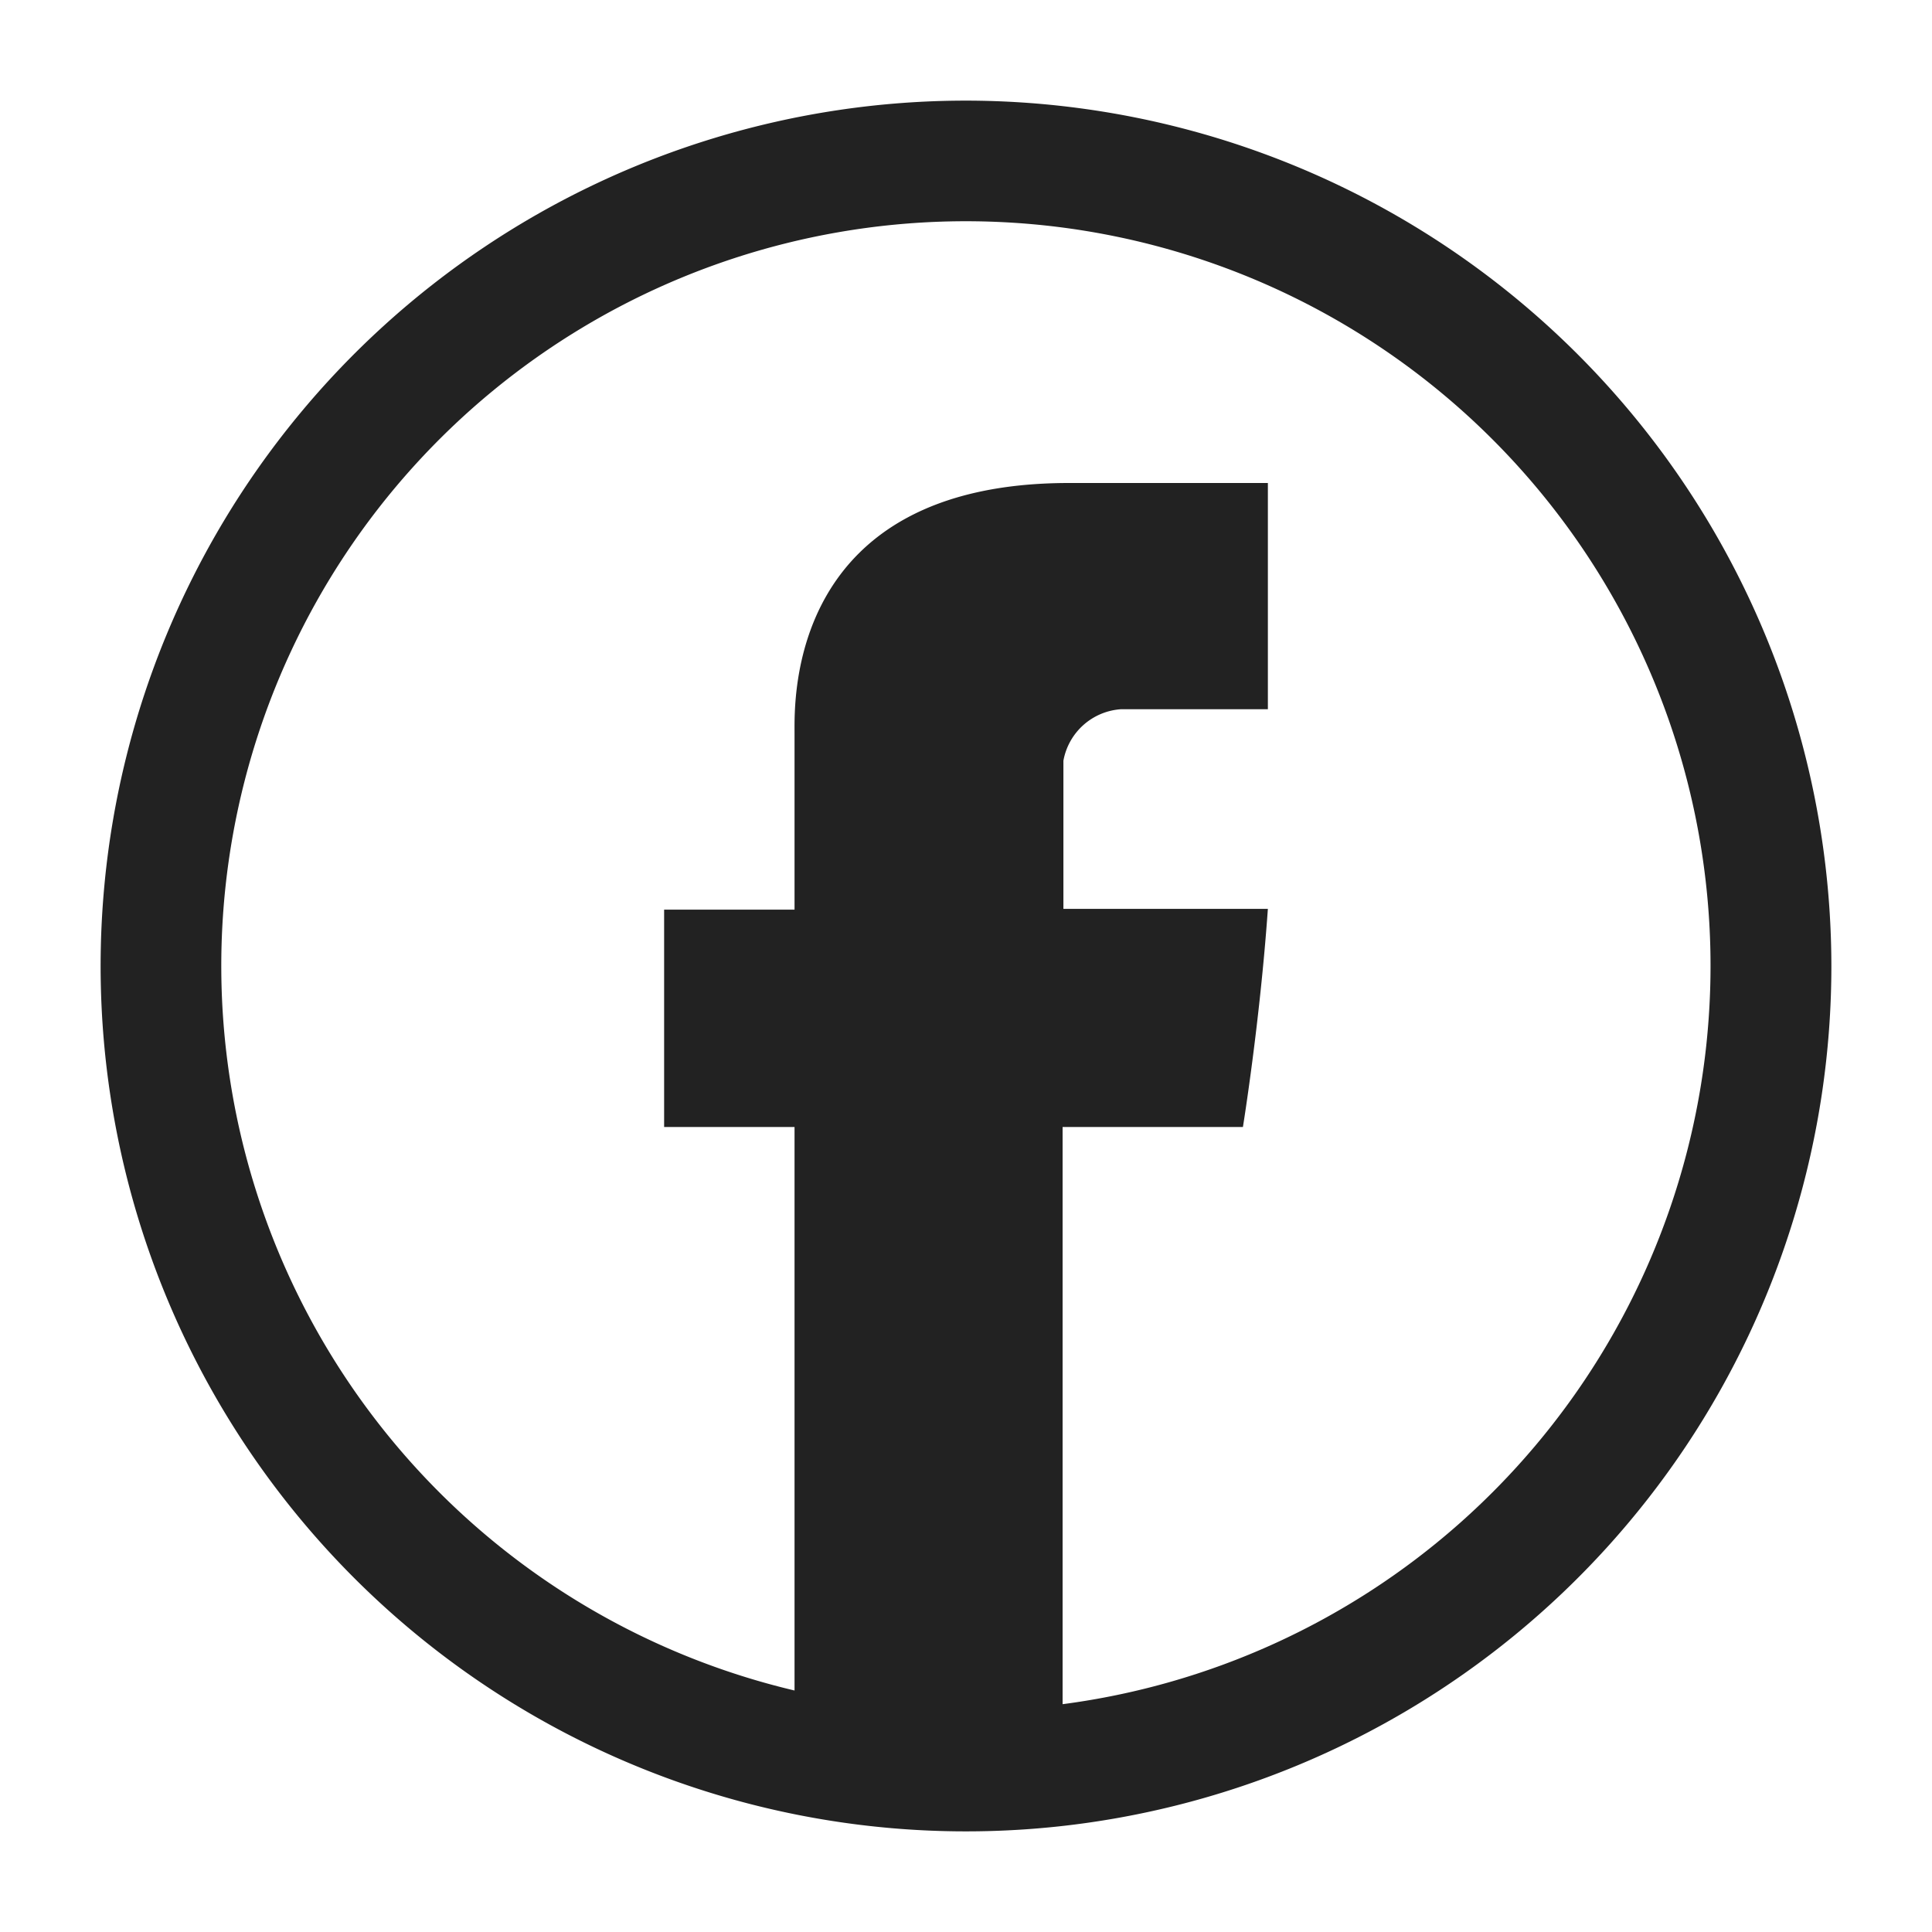 <svg xmlns="http://www.w3.org/2000/svg" viewBox="0 0 24 24"><defs><style>.cls-1{fill:#222;}.cls-2{fill:none;}</style></defs><g id="Layer_2" data-name="Layer 2"><g id="Heart"><path class="cls-1" d="M12,1.25A10.75,10.75,0,1,0,22.75,12,10.76,10.76,0,0,0,12,1.25Zm1.2,19.91V14h2.24s.21-1.29.31-2.71H13.21V9.45a.78.78,0,0,1,.72-.64h1.82V6H13.28C9.79,6,9.87,8.7,9.87,9.1v2.2H8.25V14H9.87v7a9.25,9.25,0,1,1,3.33.17Z"/><rect class="cls-2" width="24" height="24"/></g></g></svg>